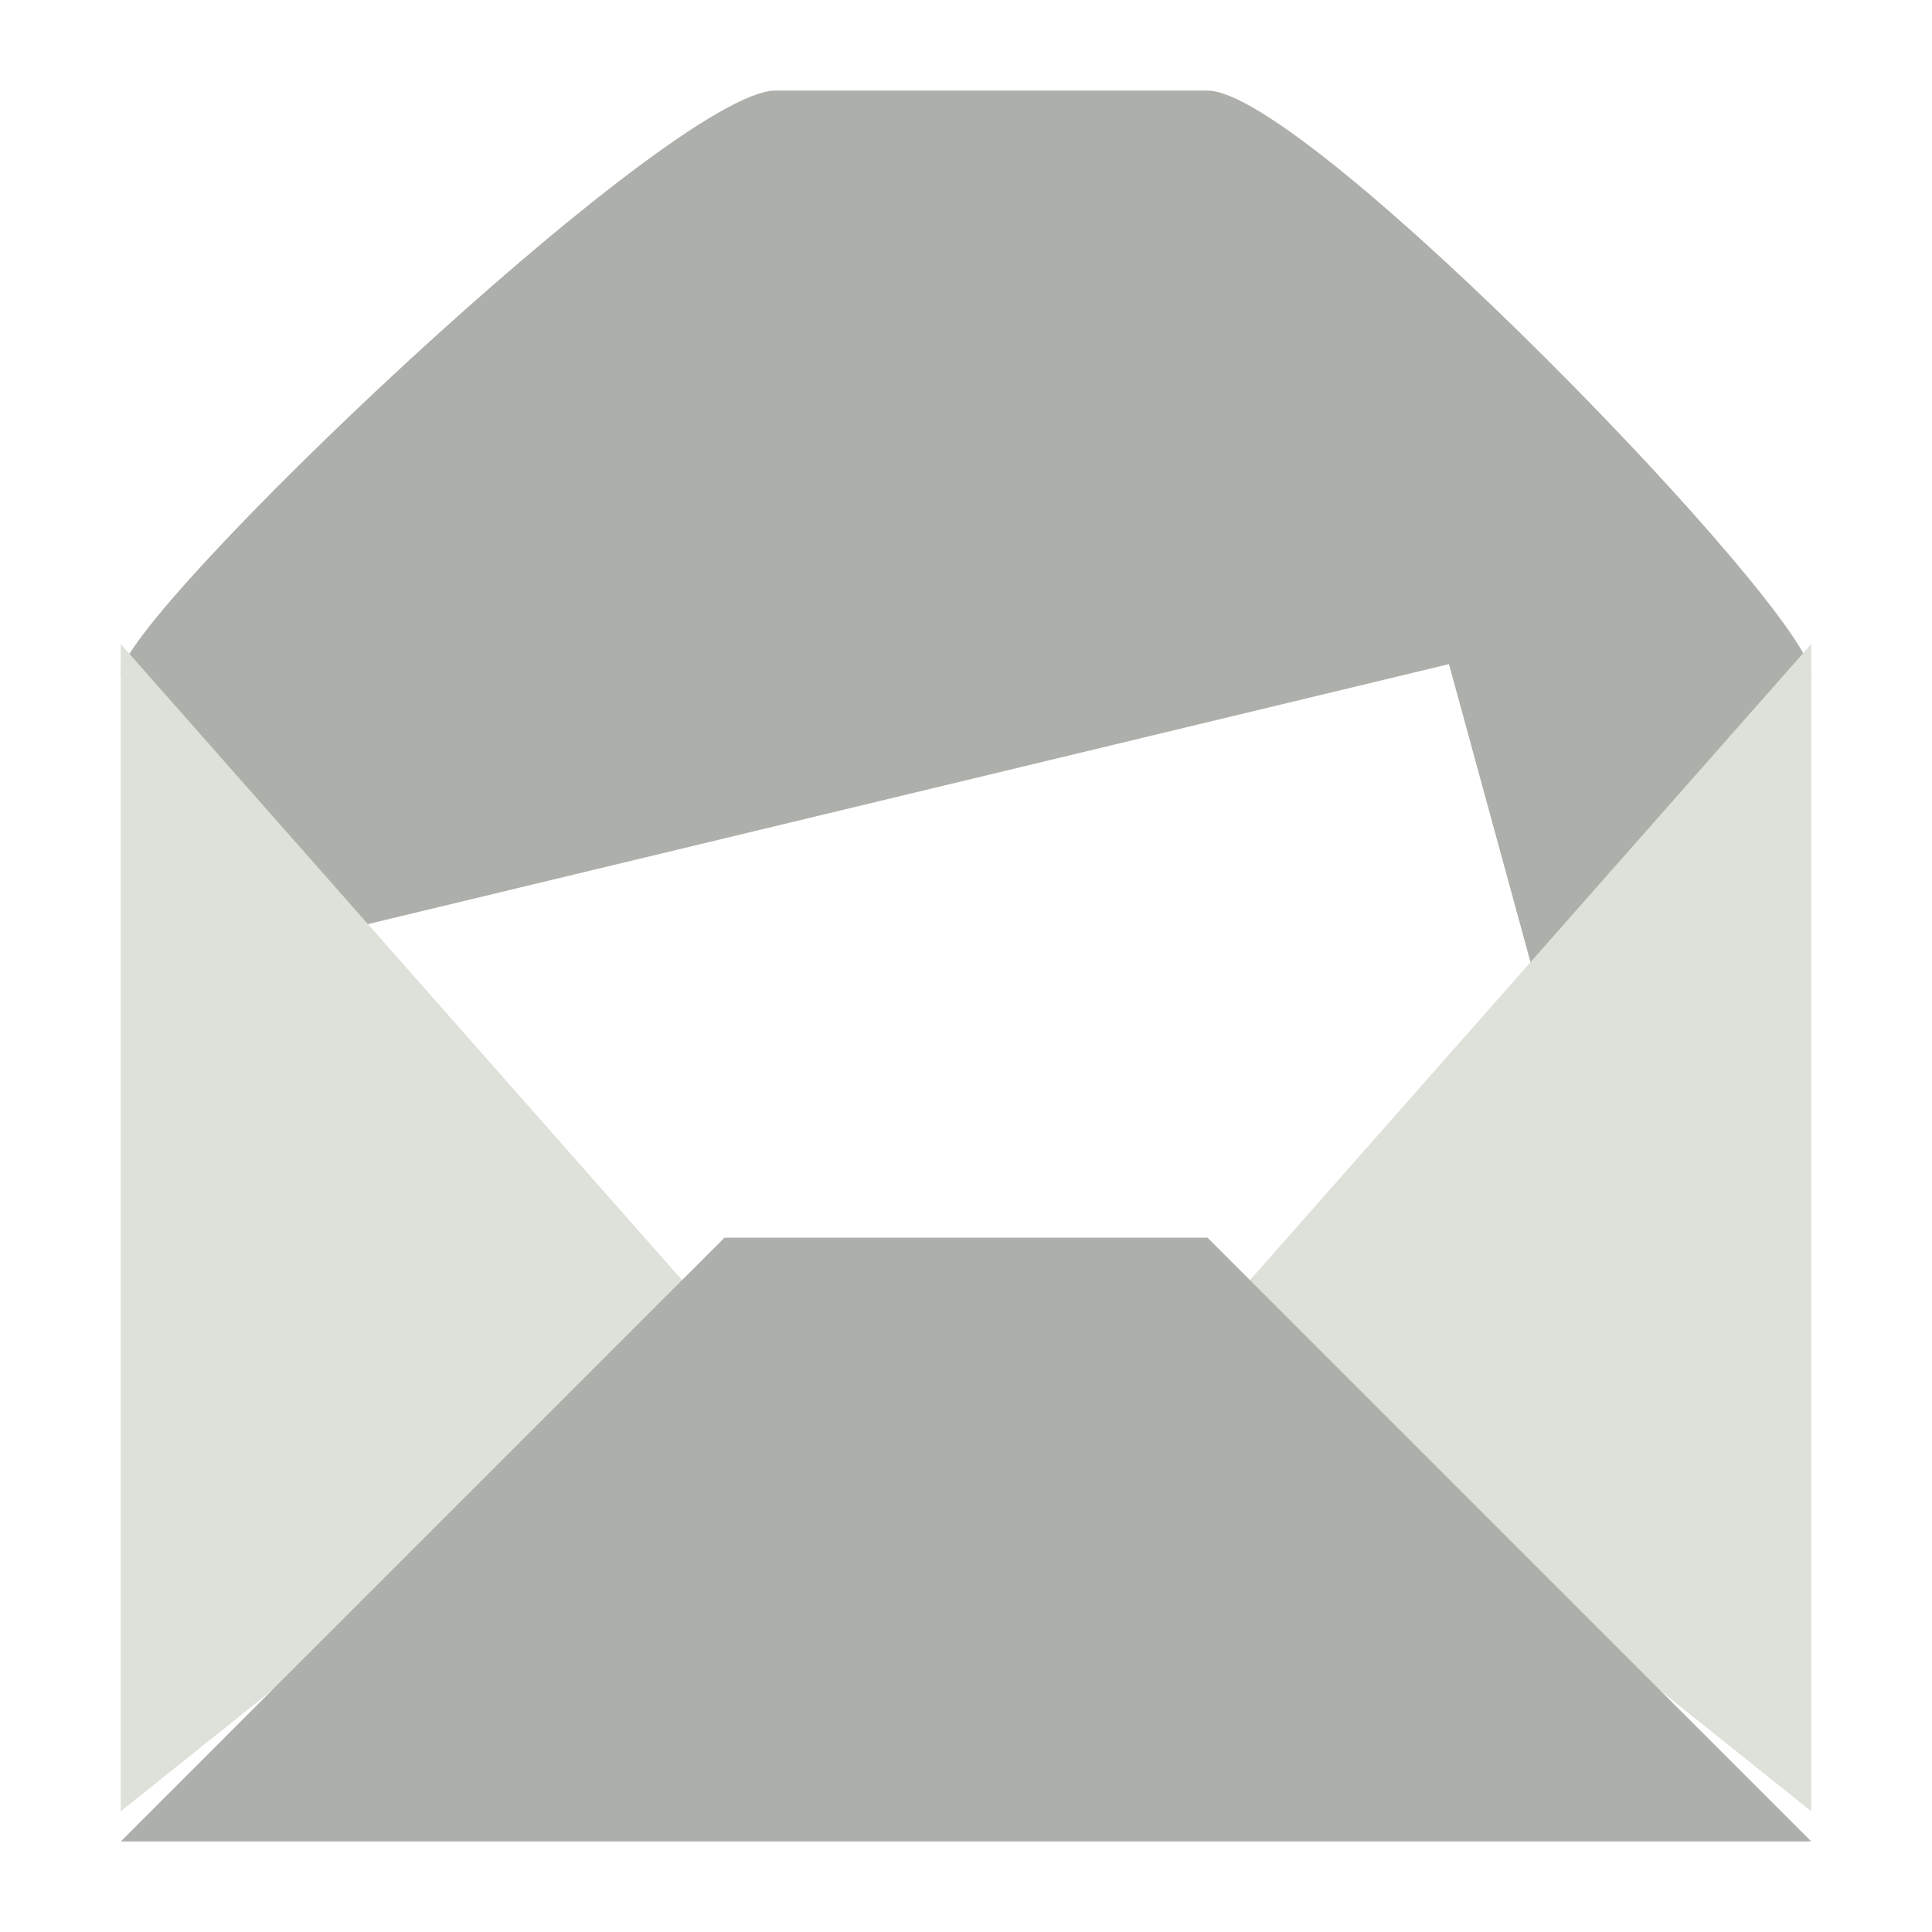 <svg width="64" height="64" version="1" xmlns="http://www.w3.org/2000/svg">
<defs>
<filter id="filter886" color-interpolation-filters="sRGB">
<feFlood flood-color="rgb(0,0,0)" flood-opacity=".2" result="flood"/>
<feComposite in="flood" in2="SourceGraphic" operator="in" result="composite1"/>
<feGaussianBlur in="composite1" result="blur"/>
<feOffset dx="0" dy="1" result="offset"/>
<feComposite in="SourceGraphic" in2="offset" result="composite2"/>
</filter>
<filter id="filter898" color-interpolation-filters="sRGB">
<feFlood flood-color="rgb(255,255,255)" flood-opacity=".102" result="flood"/>
<feComposite in="flood" in2="SourceGraphic" operator="out" result="composite1"/>
<feGaussianBlur in="composite1" result="blur"/>
<feOffset dx="0" dy="1" result="offset"/>
<feComposite in="offset" in2="SourceGraphic" operator="atop" result="composite2"/>
</filter>
</defs>
<path d="m25.695 2c-3.48 0-21.695 17.406-21.695 19.333l10 11.6h36l10-11.6c-0.005-2.045-16.691-19.333-20-19.333z" fill="#adb0aa" fill-rule="evenodd" filter="url(#filter898)" stroke-width="3.933"/>
<g stroke-width="2.781">
<path d="m47.999 22-39.998 9.619v16.781h47.219z" fill="#fff"/>
<path d="m4 21.333v38.667l20-16z" fill="#dde1d9"/>
<path d="m60 21.333-20 22.667 20 16z" fill="#dde1d9"/>
<path d="m4 60h56l-20-20h-16z" fill="#adb0aa" filter="url(#filter886)"/>
</g>
</svg>
